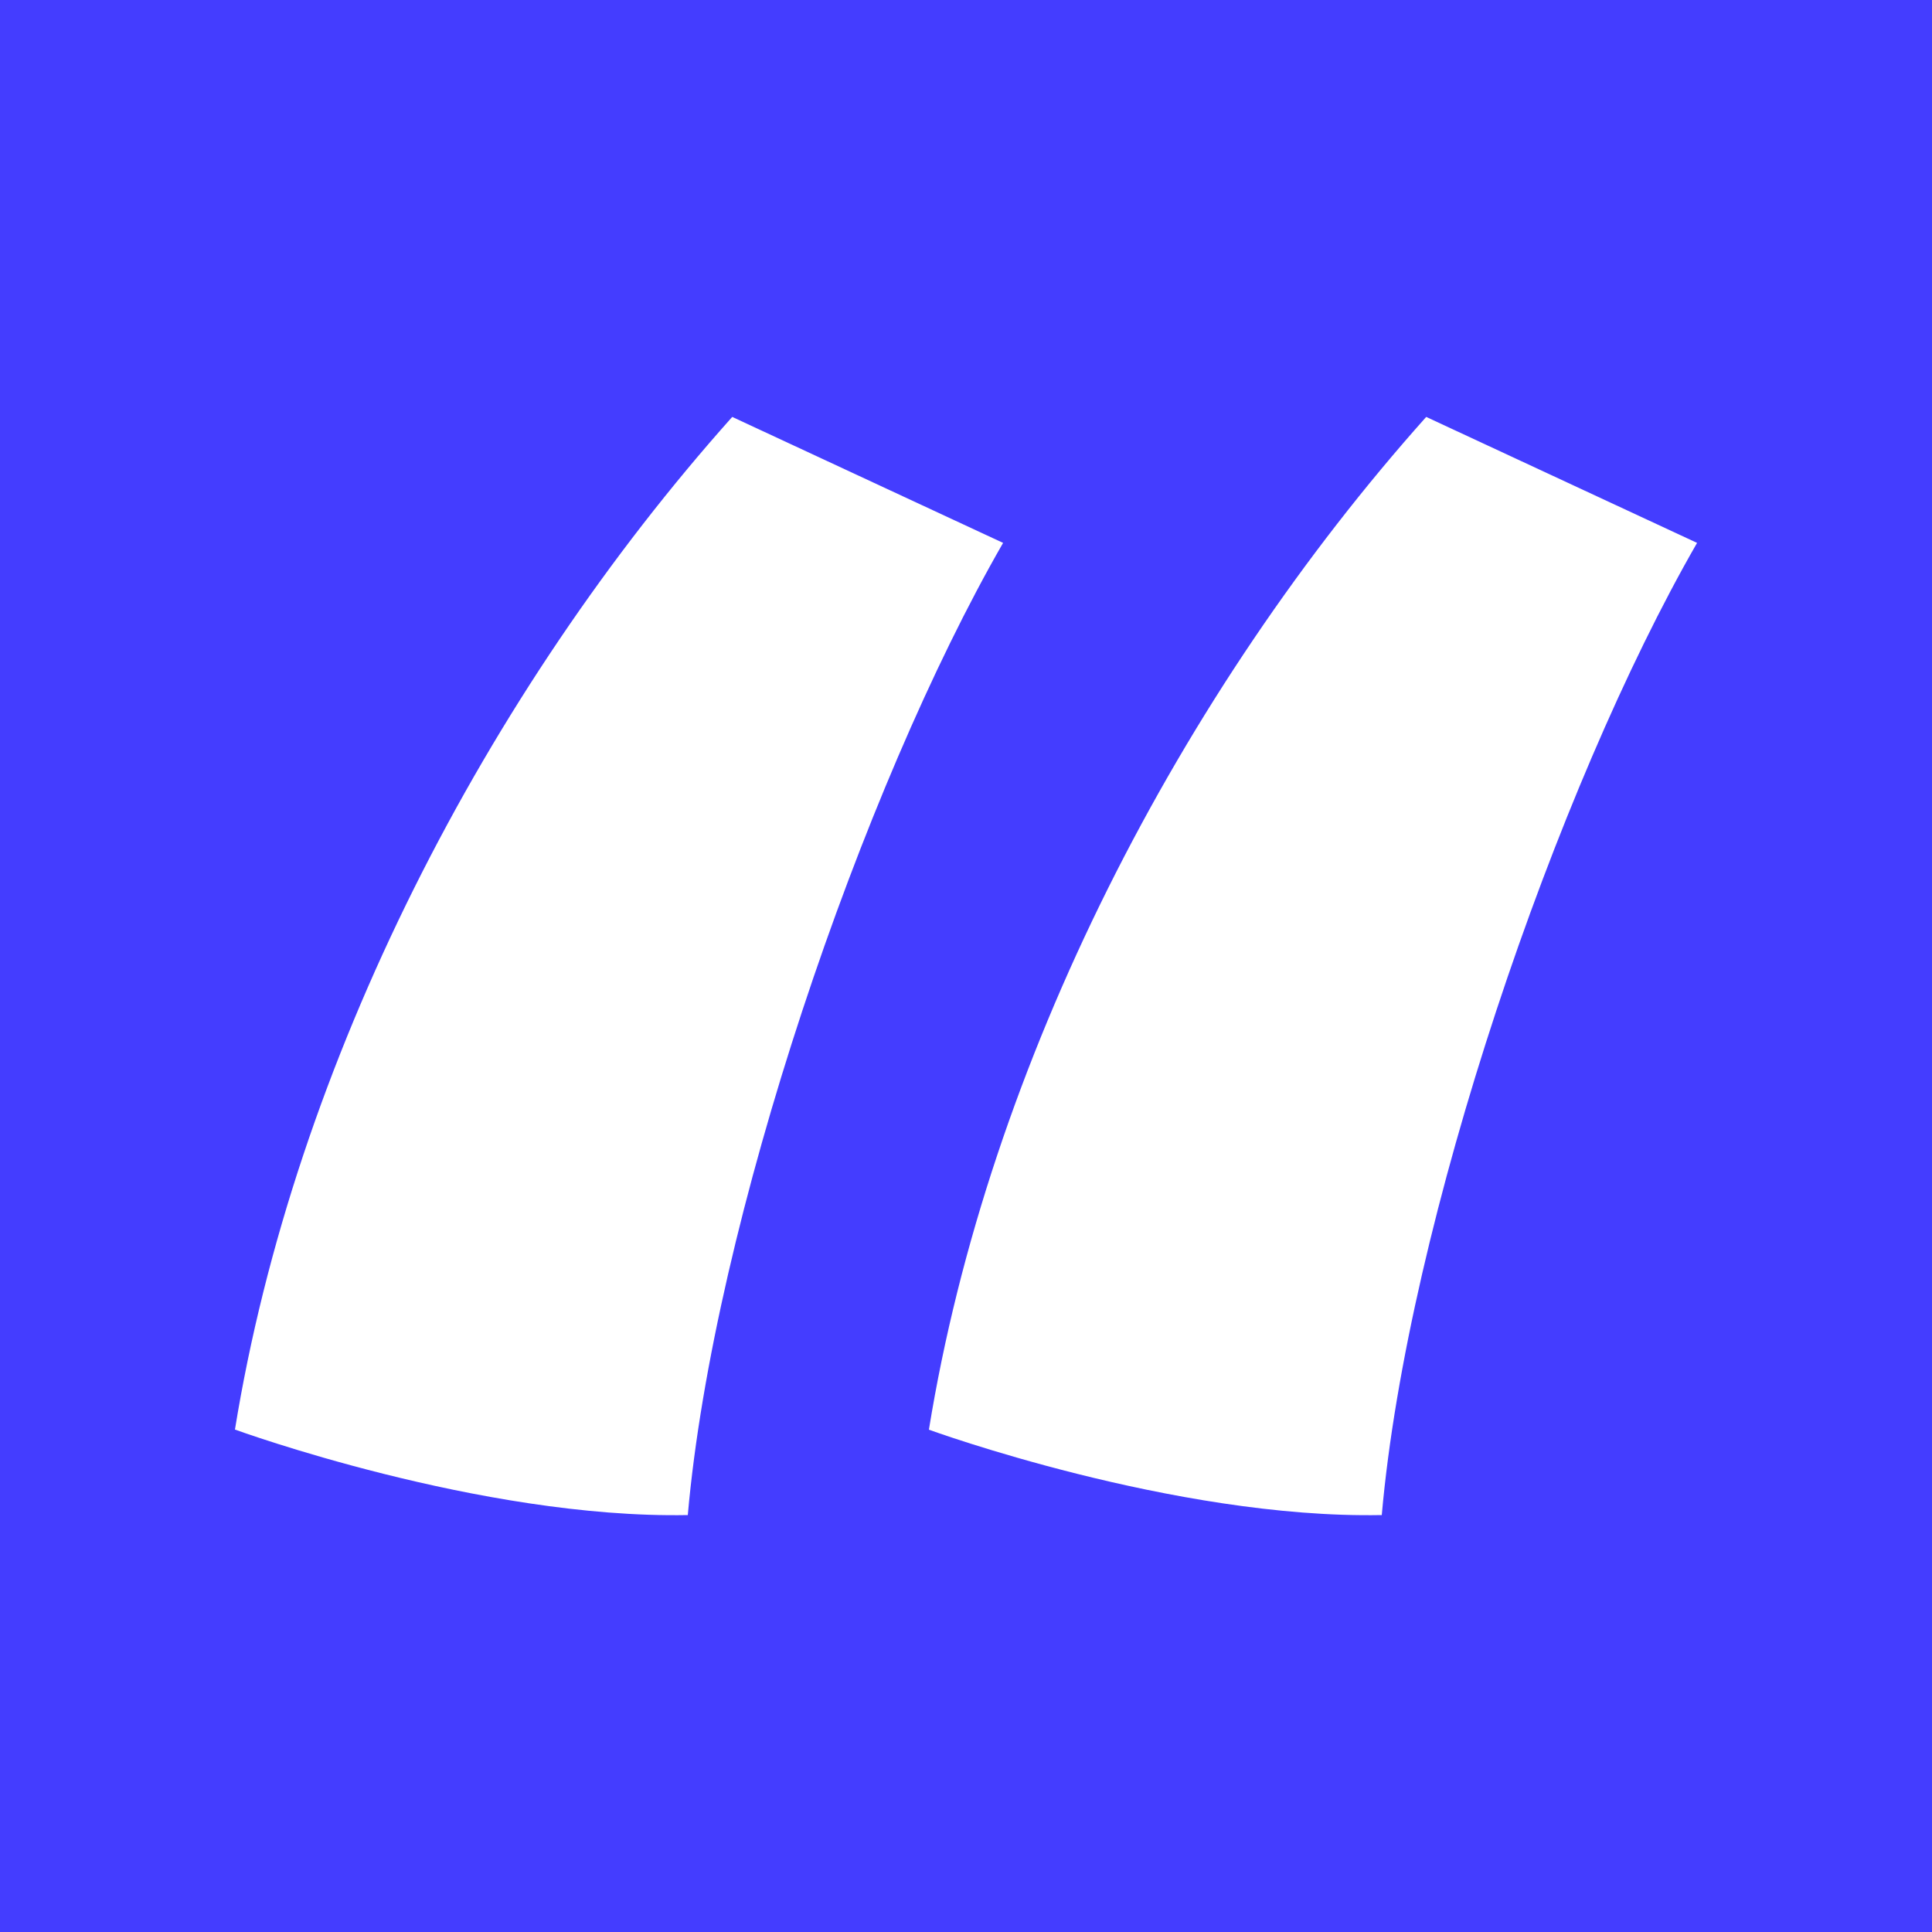 <?xml version="1.0" encoding="UTF-8"?>
<svg id="Capa_2" data-name="Capa 2" xmlns="http://www.w3.org/2000/svg" viewBox="0 0 50 50">
  <defs>
    <style>
      .cls-1 {
        fill: #443dff;
      }
    </style>
  </defs>
  <g id="Capa_1-2" data-name="Capa 1">
    <path class="cls-1" d="M0,0v50h50V0H0ZM6.08,37c1.54-9.51,6.53-19.11,12.87-26.21l7.01,3.26c-3.65,6.34-7.49,17.57-8.16,25.16-5.38.1-11.71-2.21-11.71-2.21ZM35.75,39.21c-5.38.1-11.71-2.21-11.71-2.21,1.54-9.51,6.53-19.11,12.87-26.21l7.01,3.26c-3.65,6.34-7.49,17.57-8.16,25.16Z"/>
  </g>
</svg>